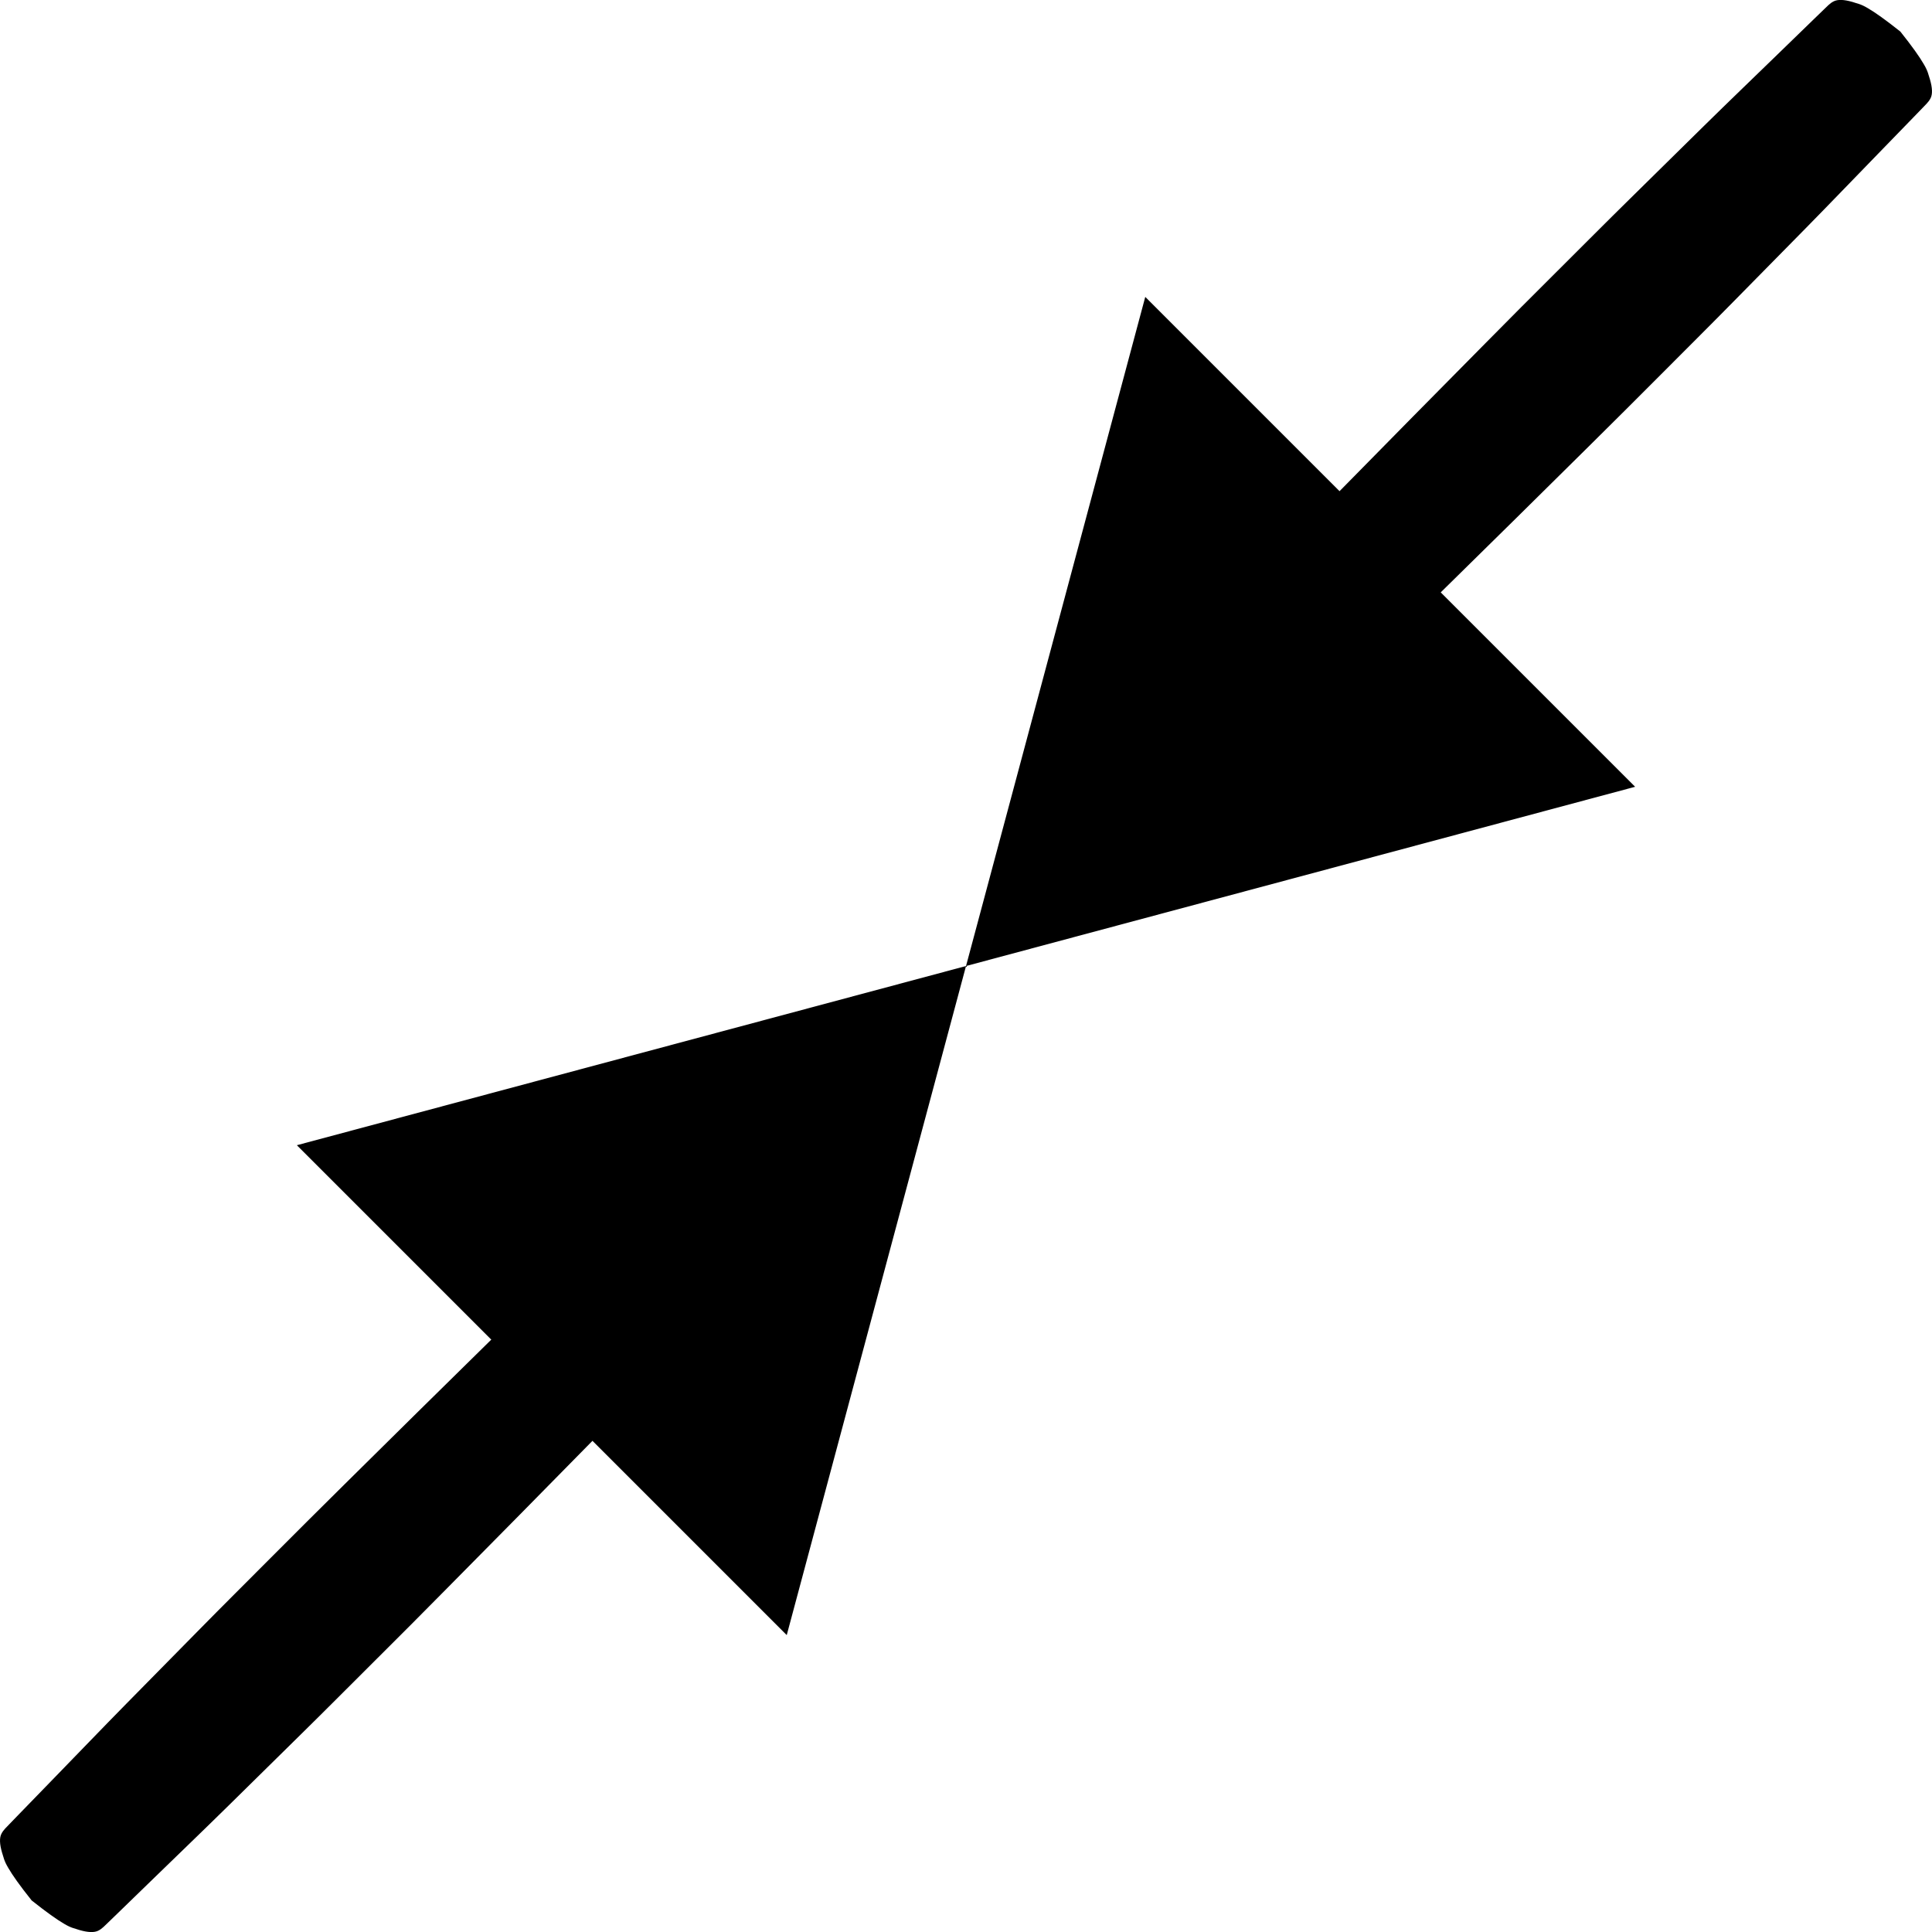 <?xml version="1.0" encoding="UTF-8"?>
<svg id="Warstwa_1" data-name="Warstwa 1" xmlns="http://www.w3.org/2000/svg" viewBox="0 0 444.95 444.95">
  <g>
    <path d="m292.13,129.76l33.23-33.77,16.65-16.85c5.55-5.61,11.11-11.22,16.72-16.78,5.6-5.57,11.16-11.18,16.79-16.71l16.88-16.62c5.63-5.54,11.33-11.01,16.99-16.51l8.5-8.25,2.13-2.06c.73-.67,1.36-1.44,2.29-1.9.92-.47,2.36-.43,4.33.14,1.08.39,1.8.4,3.54,1.44,1.66.96,4.05,2.66,7.48,5.38,2.73,3.42,4.42,5.82,5.38,7.48,1.04,1.74,1.06,2.45,1.44,3.54.57,1.97.62,3.41.14,4.33-.46.93-1.23,1.56-1.9,2.29l-2.06,2.13-8.25,8.5c-5.51,5.66-10.97,11.36-16.51,16.99l-16.62,16.88c-5.53,5.63-11.14,11.19-16.71,16.79-5.57,5.6-11.17,11.16-16.78,16.72l-16.85,16.65-33.77,33.23-23.06-23.06Z"/>
    <polygon points="376.58 181.2 222.48 222.48 263.76 68.38 376.58 181.2"/>
  </g>
  <g>
    <path d="m152.82,315.19l-33.23,33.77-16.65,16.85c-5.55,5.61-11.11,11.22-16.72,16.78-5.6,5.57-11.16,11.18-16.79,16.71l-16.88,16.62c-5.63,5.54-11.33,11.01-16.99,16.51l-8.5,8.25-2.13,2.06c-.73.67-1.36,1.44-2.29,1.9-.92.47-2.36.43-4.33-.14-1.08-.39-1.8-.4-3.54-1.44-1.66-.96-4.05-2.66-7.48-5.38-2.73-3.42-4.42-5.82-5.38-7.48-1.04-1.74-1.06-2.45-1.44-3.54-.57-1.97-.62-3.41-.14-4.33.46-.93,1.23-1.56,1.9-2.29l2.06-2.13,8.25-8.5c5.51-5.66,10.97-11.36,16.51-16.99l16.62-16.88c5.53-5.63,11.14-11.19,16.71-16.79,5.57-5.6,11.17-11.16,16.78-16.72l16.85-16.65,33.77-33.23,23.06,23.06Z"/>
    <polygon points="68.37 263.75 222.48 222.48 181.19 376.57 68.37 263.75"/>
  </g>
</svg>